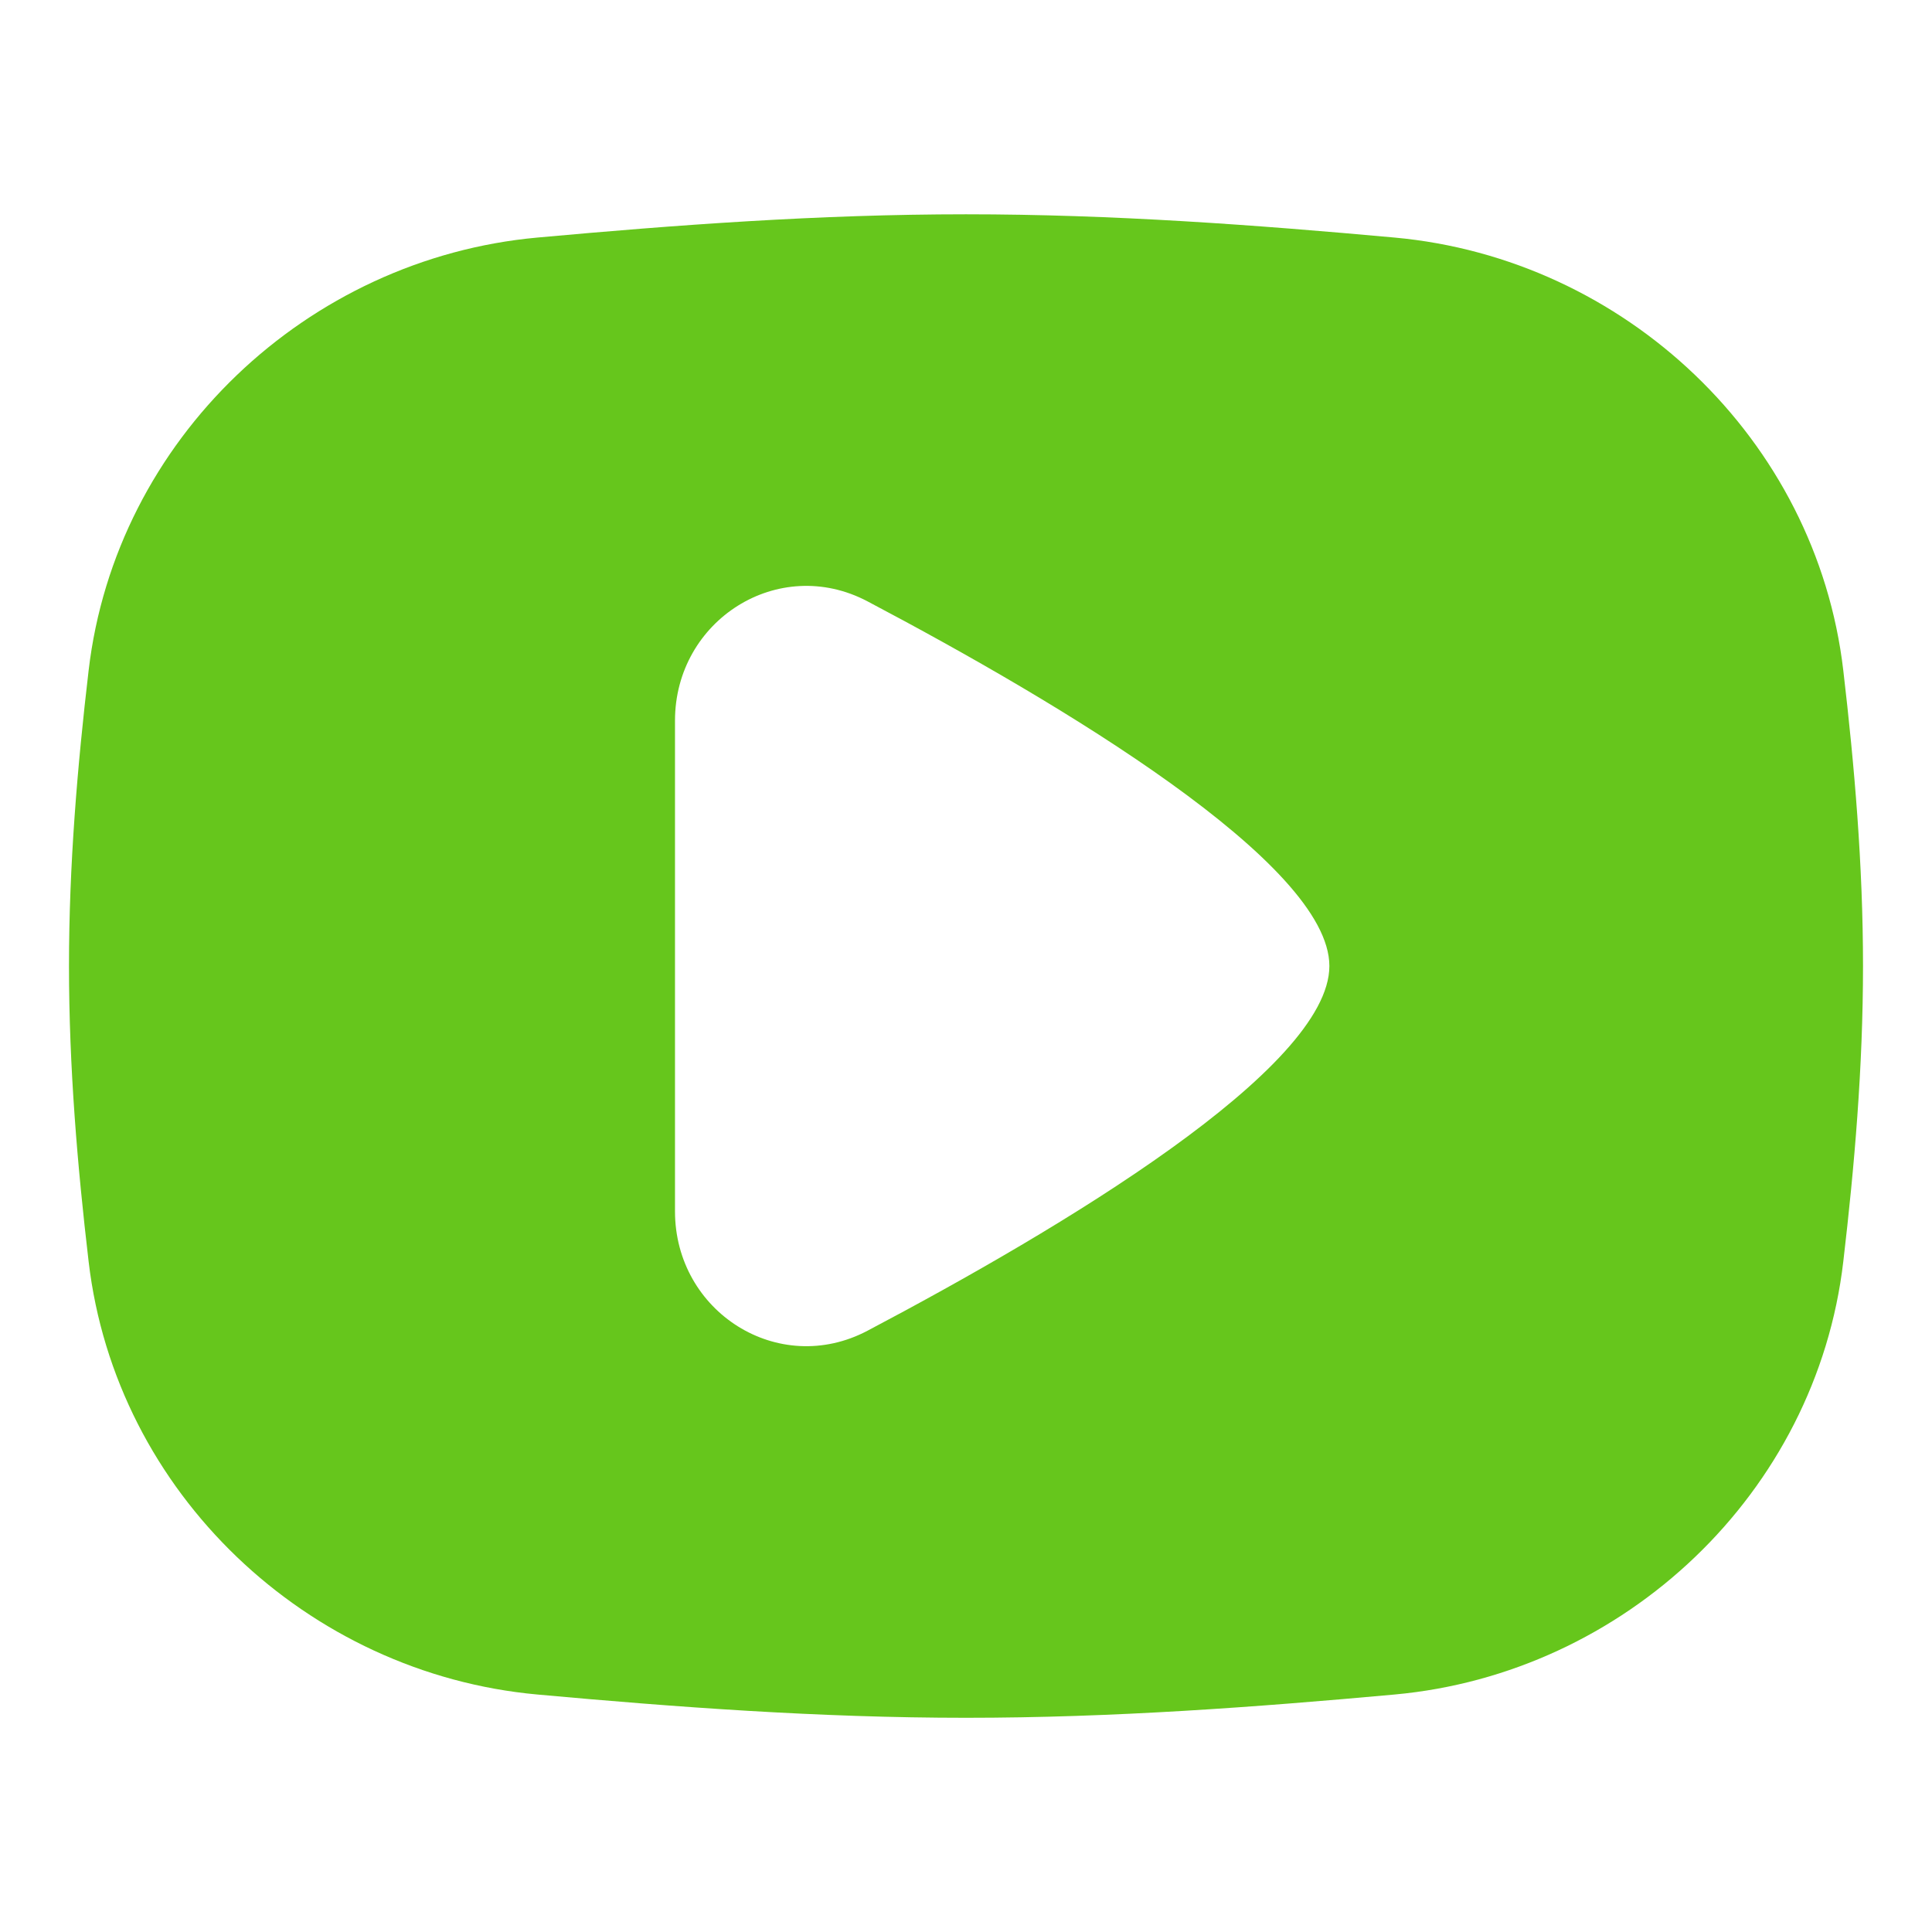 <svg width="24" class="fill-current text-gray-400" height="24" viewBox="0 0 24 24" fill="none" xmlns="http://www.w3.org/2000/svg">
<path fill-rule="evenodd" clip-rule="evenodd" d="M6.676 2.951C8.392 2.795 10.175 2.662 12 2.662C13.825 2.662 15.608 2.795 17.323 2.951C20.182 3.211 22.562 5.453 22.898 8.328C23.037 9.514 23.143 10.743 23.143 12C23.143 13.258 23.037 14.487 22.898 15.672C22.562 18.547 20.182 20.79 17.323 21.05C15.608 21.206 13.825 21.339 12 21.339C10.175 21.339 8.392 21.206 6.676 21.05C3.818 20.79 1.438 18.547 1.101 15.672C0.962 14.487 0.857 13.258 0.857 12C0.857 10.743 0.962 9.514 1.101 8.328C1.438 5.453 3.818 3.211 6.676 2.951ZM16.514 12C16.514 13.275 13.174 15.266 10.776 16.531C9.671 17.114 8.385 16.297 8.385 15.047V8.953C8.385 7.704 9.671 6.887 10.776 7.47C13.174 8.735 16.514 10.726 16.514 12Z" fill="#66C61C"/>
</svg>
